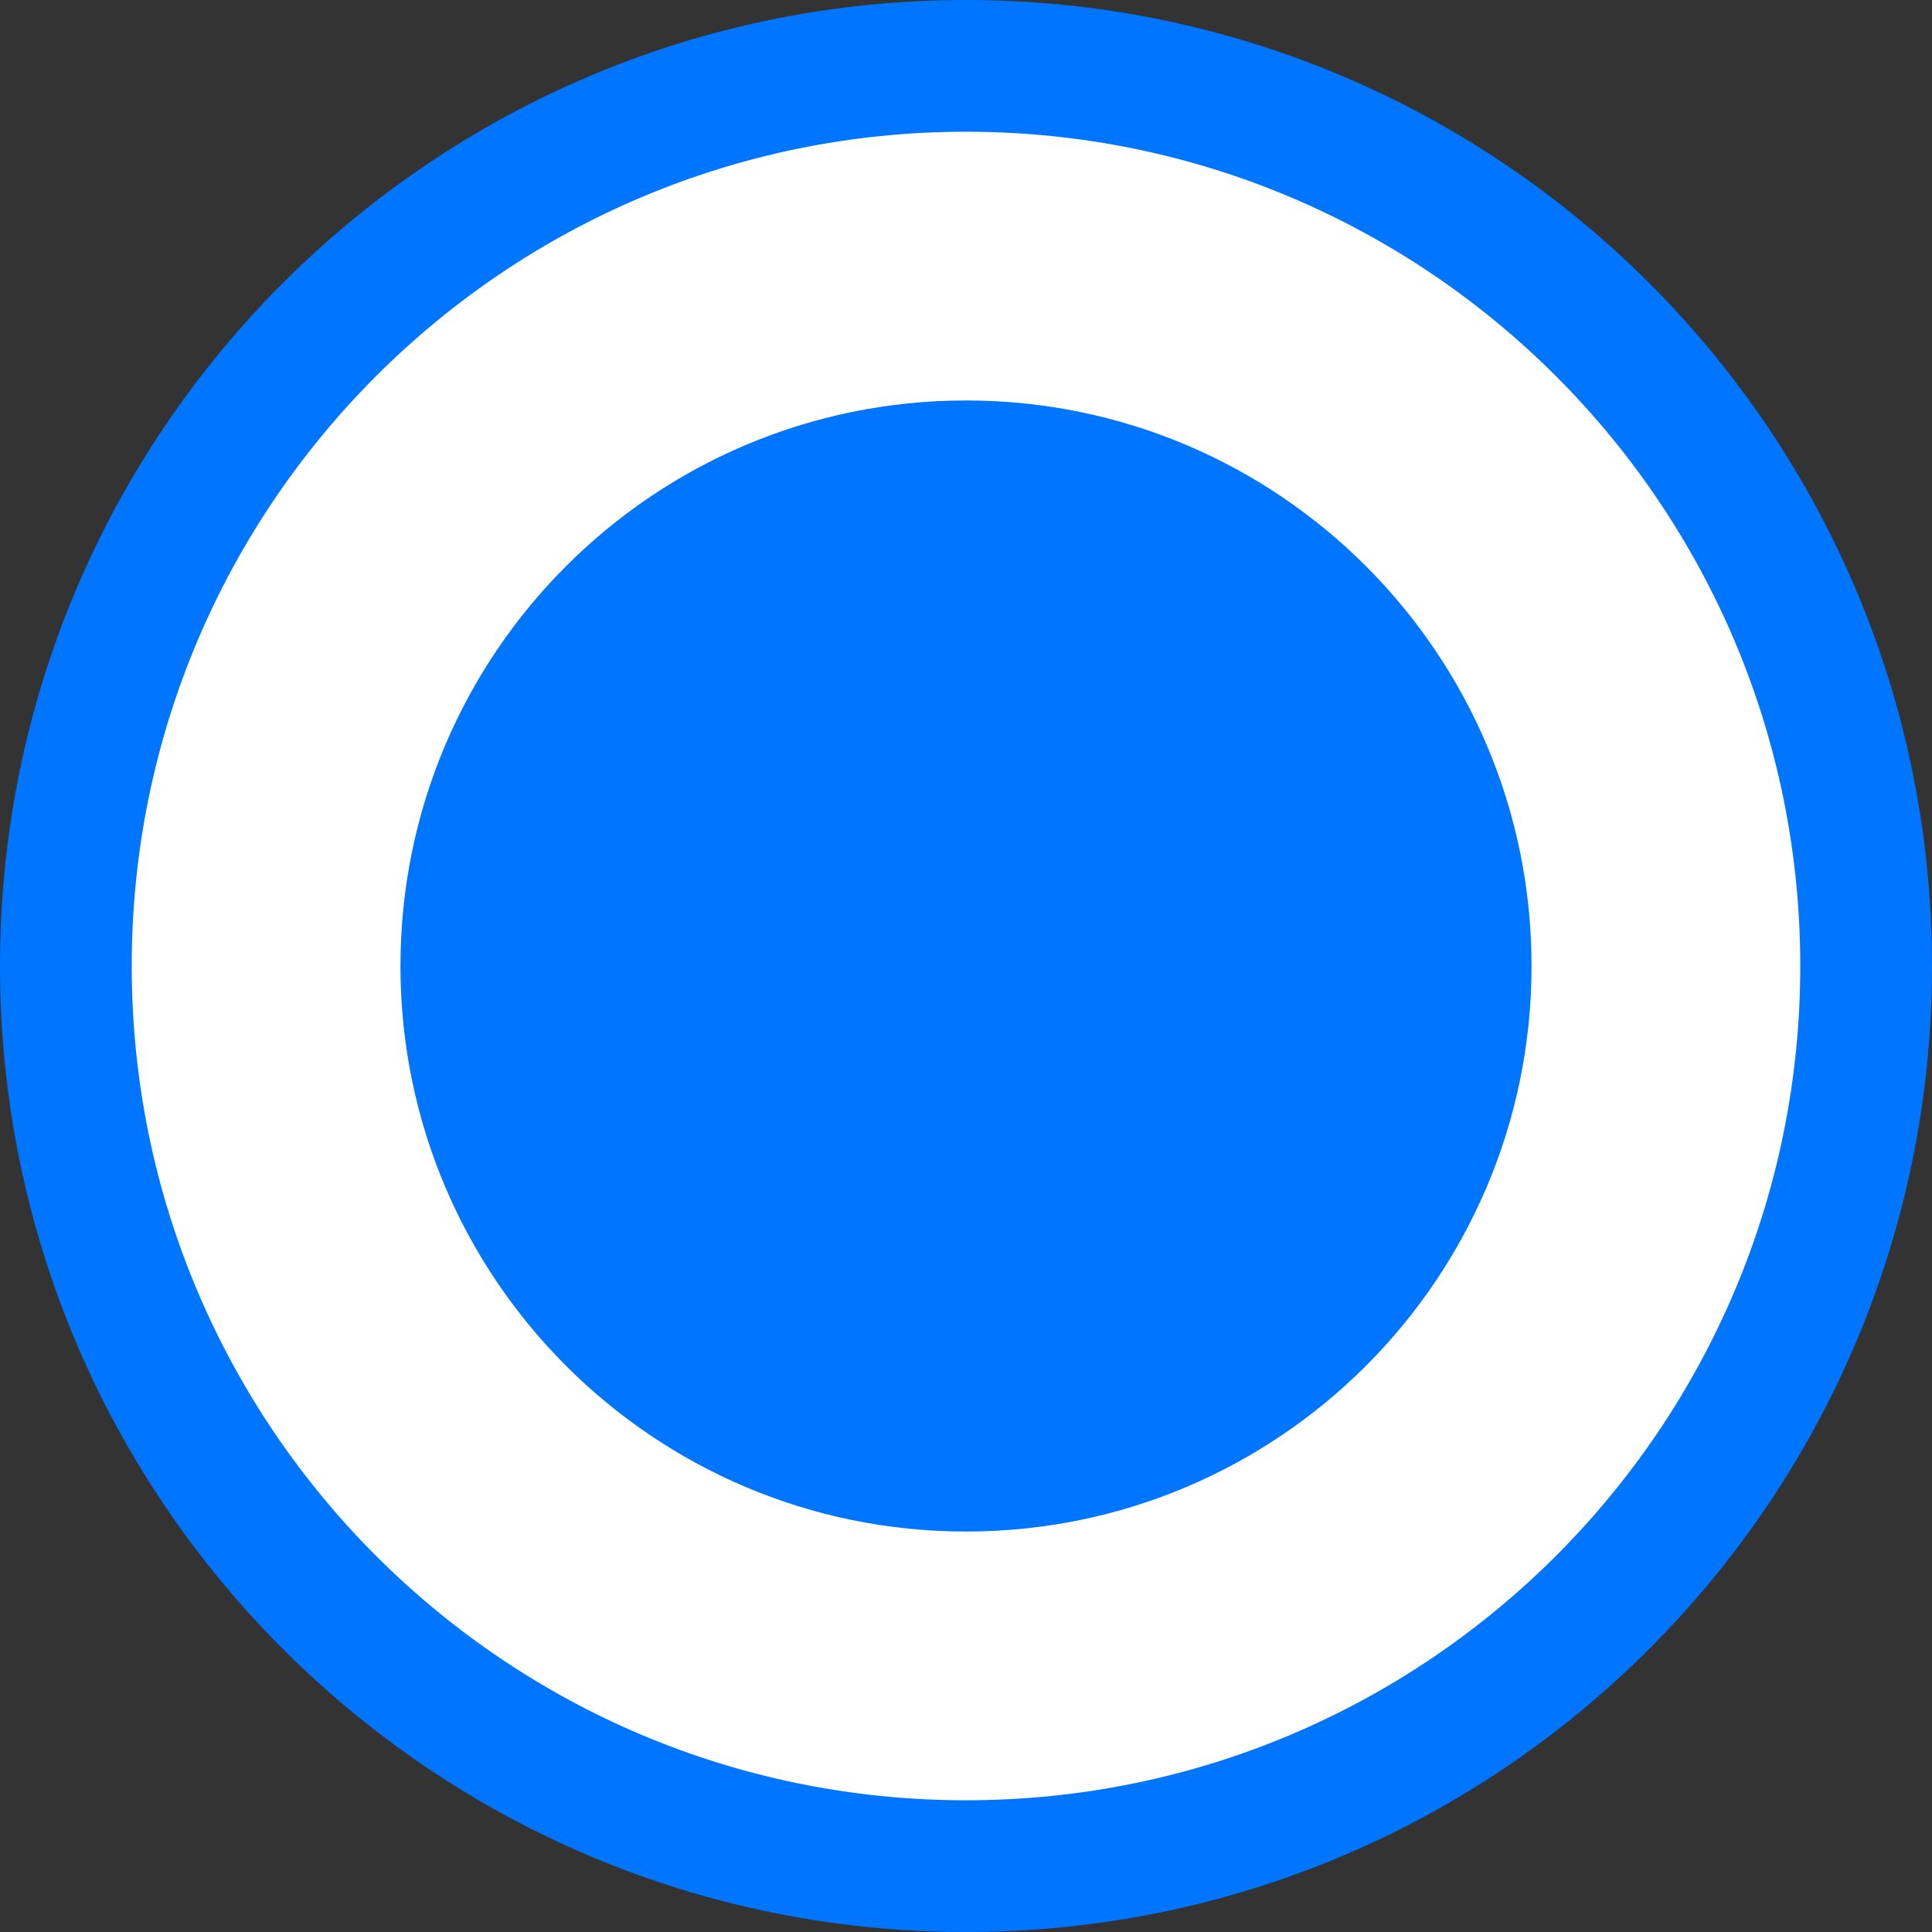 <?xml version="1.0" encoding="UTF-8" standalone="no"?><!DOCTYPE svg PUBLIC "-//W3C//DTD SVG 1.1//EN" "http://www.w3.org/Graphics/SVG/1.1/DTD/svg11.dtd"><svg width="100%" height="100%" viewBox="0 0 50 50" version="1.1" xmlns="http://www.w3.org/2000/svg" xmlns:xlink="http://www.w3.org/1999/xlink" xml:space="preserve" xmlns:serif="http://www.serif.com/" style="fill-rule:evenodd;clip-rule:evenodd;stroke-linejoin:round;stroke-miterlimit:2;"><rect x="0" y="0" width="50" height="50" fill="#333333" stroke="none"/><path d="M25,47.09c12.2,-0 22.09,-9.89 22.09,-22.09c-0,-12.2 -9.89,-22.09 -22.09,-22.09c-12.2,0 -22.09,9.89 -22.09,22.09c0,12.2 9.89,22.09 22.09,22.09Z" style="fill:#fff;"/><path d="M25,39.636c8.083,-0 14.636,-6.553 14.636,-14.636c-0,-8.083 -6.553,-14.636 -14.636,-14.636c-8.083,0 -14.636,6.553 -14.636,14.636c0,8.083 6.553,14.636 14.636,14.636Z" style="fill:#0075ff;"/><path d="M25,50c13.807,0 25,-11.193 25,-25c0,-13.807 -11.193,-25 -25,-25c-13.807,-0 -25,11.193 -25,25c-0,13.807 11.193,25 25,25Zm0,-3.409c11.924,-0 21.591,-9.667 21.591,-21.591c-0,-11.924 -9.667,-21.591 -21.591,-21.591c-11.924,0 -21.591,9.667 -21.591,21.591c0,11.924 9.667,21.591 21.591,21.591Z" style="fill:#0075ff;"/></svg>